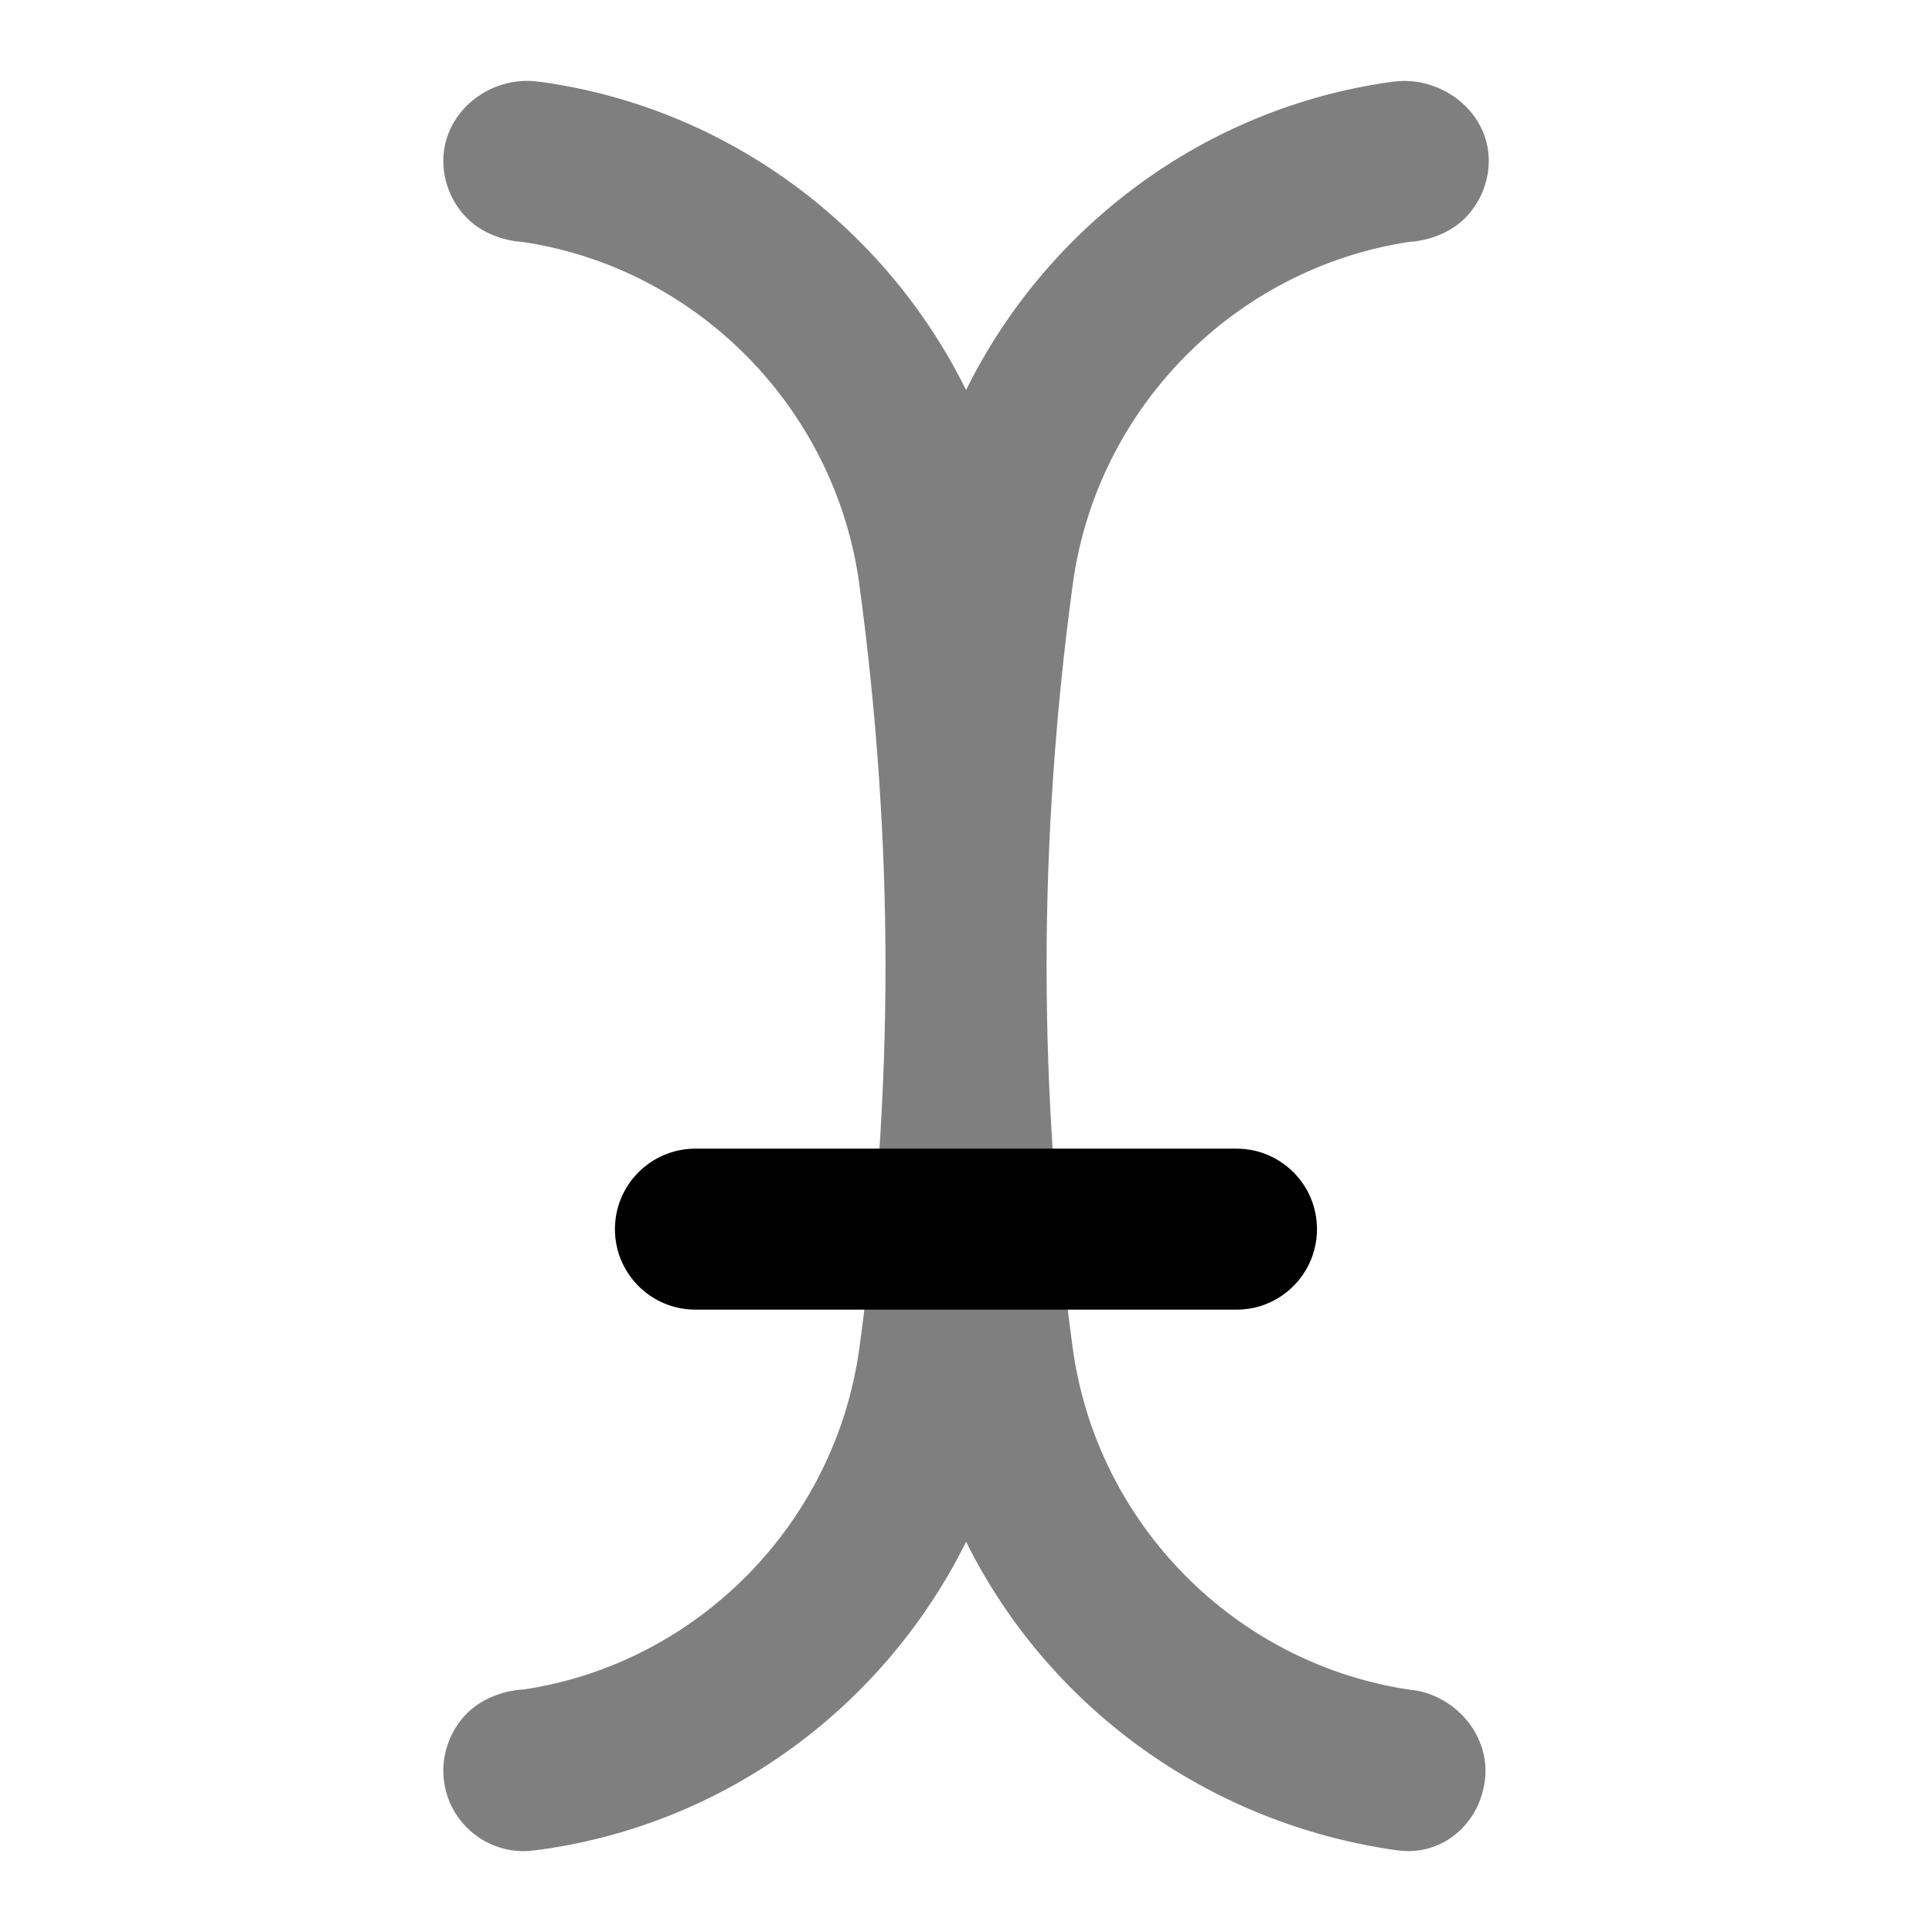 <svg id="Layer_1" viewBox="0 0 24 24" xmlns="http://www.w3.org/2000/svg" data-name="Layer 1"><path d="m17.553 20.996c-2.193-.307-3.933-2.059-4.229-4.262-.215-1.581-.323-3.175-.323-4.738 0-1.548.109-3.142.325-4.737.296-2.181 2.003-3.92 4.176-4.254.246-.013.506-.113.68-.279.198-.189.312-.456.312-.729 0-.615-.594-1.06-1.183-.983-.012.002-.021.002-.031.004-2.318.323-4.276 1.798-5.279 3.827-1.003-2.029-2.958-3.5-5.265-3.825-.014-.002-.028-.003-.043-.005-.595-.086-1.186.367-1.186.983 0 .273.114.541.312.729.172.165.432.265.676.279 2.168.325 3.884 2.068 4.18 4.254.216 1.596.325 3.189.325 4.737 0 1.563-.108 3.157-.323 4.738-.295 2.186-2.01 3.928-4.17 4.252-.247.012-.51.111-.686.277-.199.189-.314.458-.314.732 0 .552.447 1 1 1 .062 0 .206-.019.218-.021 2.317-.324 4.273-1.797 5.276-3.823 1.007 2.027 2.979 3.502 5.364 3.835.044.005.086.008.128.008.488 0 .885-.37.952-.872.074-.545-.347-1.053-.892-1.129z" opacity=".5"/><path d="m15.36 16.269h-6.721c-.553 0-1-.448-1-1s.447-1 1-1h6.721c.553 0 1 .448 1 1s-.447 1-1 1z"/></svg>